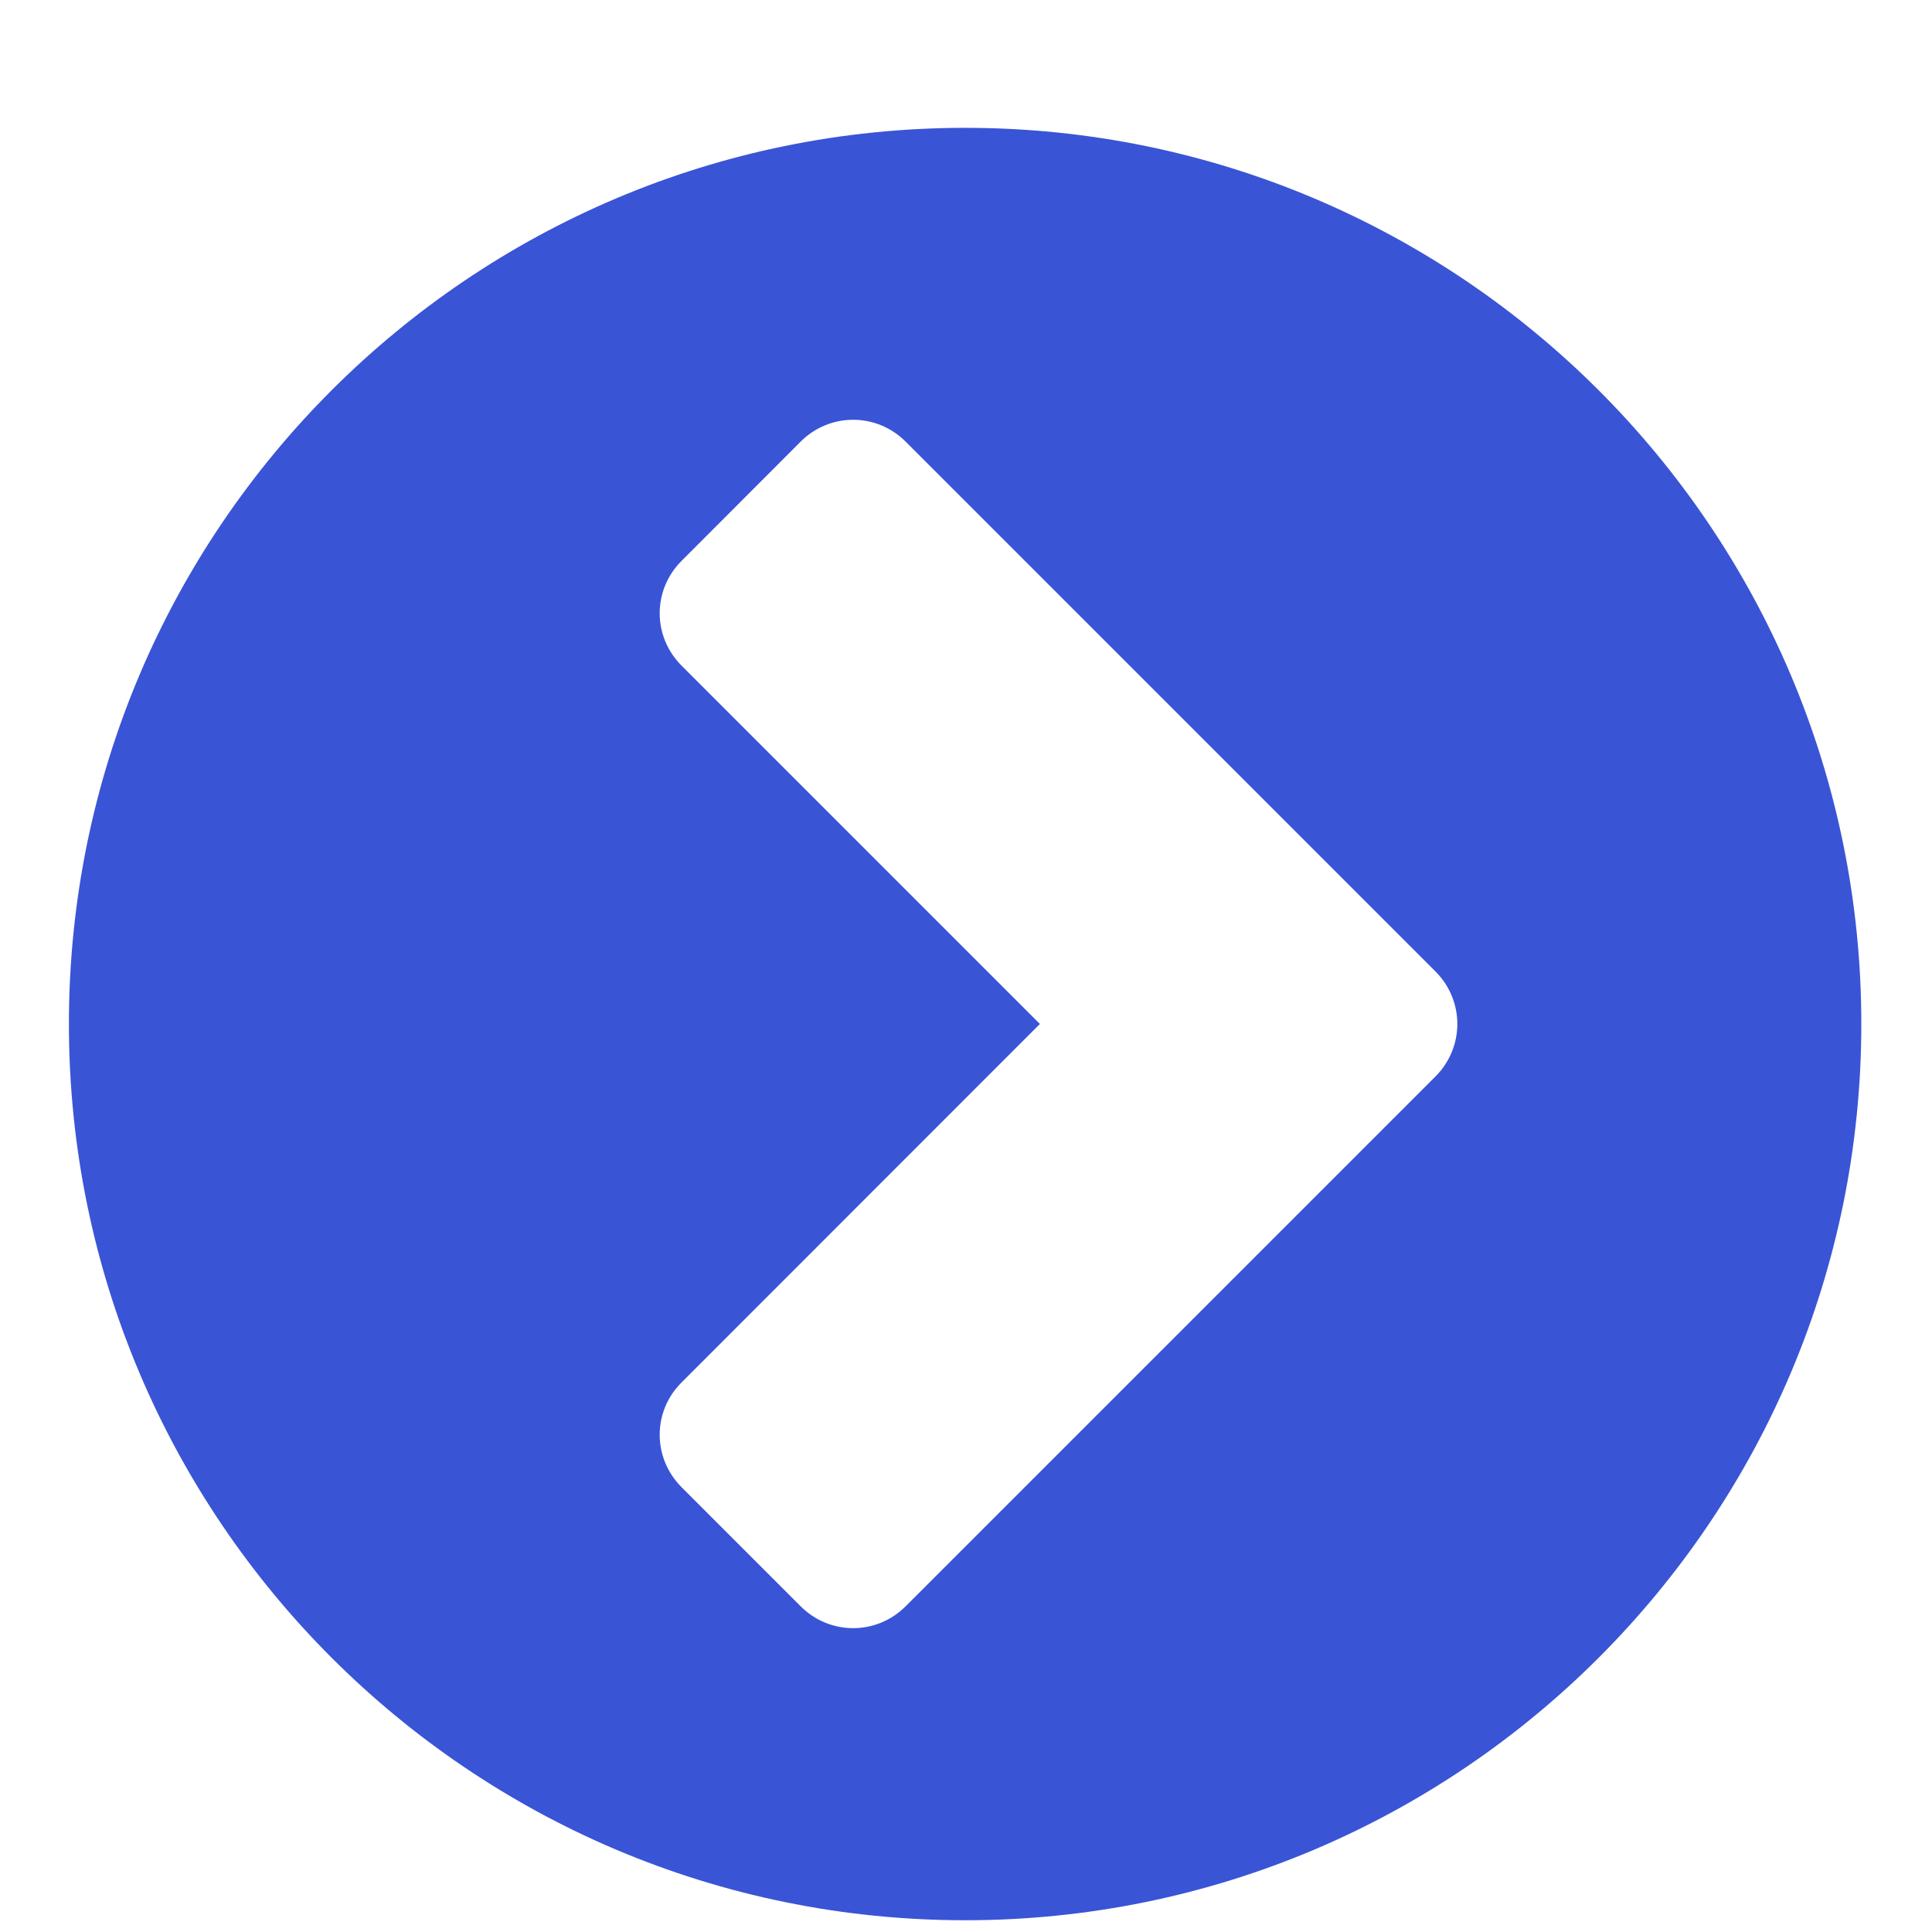 <svg 
 xmlns="http://www.w3.org/2000/svg"
 xmlns:xlink="http://www.w3.org/1999/xlink"
 width="12px" height="12px">
<path fill-rule="evenodd"  fill="rgb(58, 84, 214)"
 d="M5.625,9.977 C5.444,10.158 5.154,10.158 4.973,9.977 L4.234,9.238 C4.052,9.056 4.052,8.766 4.234,8.586 L6.459,6.360 L4.234,4.135 C4.052,3.954 4.052,3.664 4.234,3.483 L4.973,2.743 C5.154,2.562 5.444,2.562 5.625,2.743 L8.916,6.034 C9.097,6.215 9.097,6.505 8.916,6.686 L5.625,9.977 ZM11.561,6.360 C11.561,3.287 9.068,0.794 5.995,0.794 C2.922,0.794 0.428,3.287 0.428,6.360 C0.428,9.433 2.922,11.927 5.995,11.927 C9.068,11.927 11.561,9.433 11.561,6.360 Z"/>
</svg>